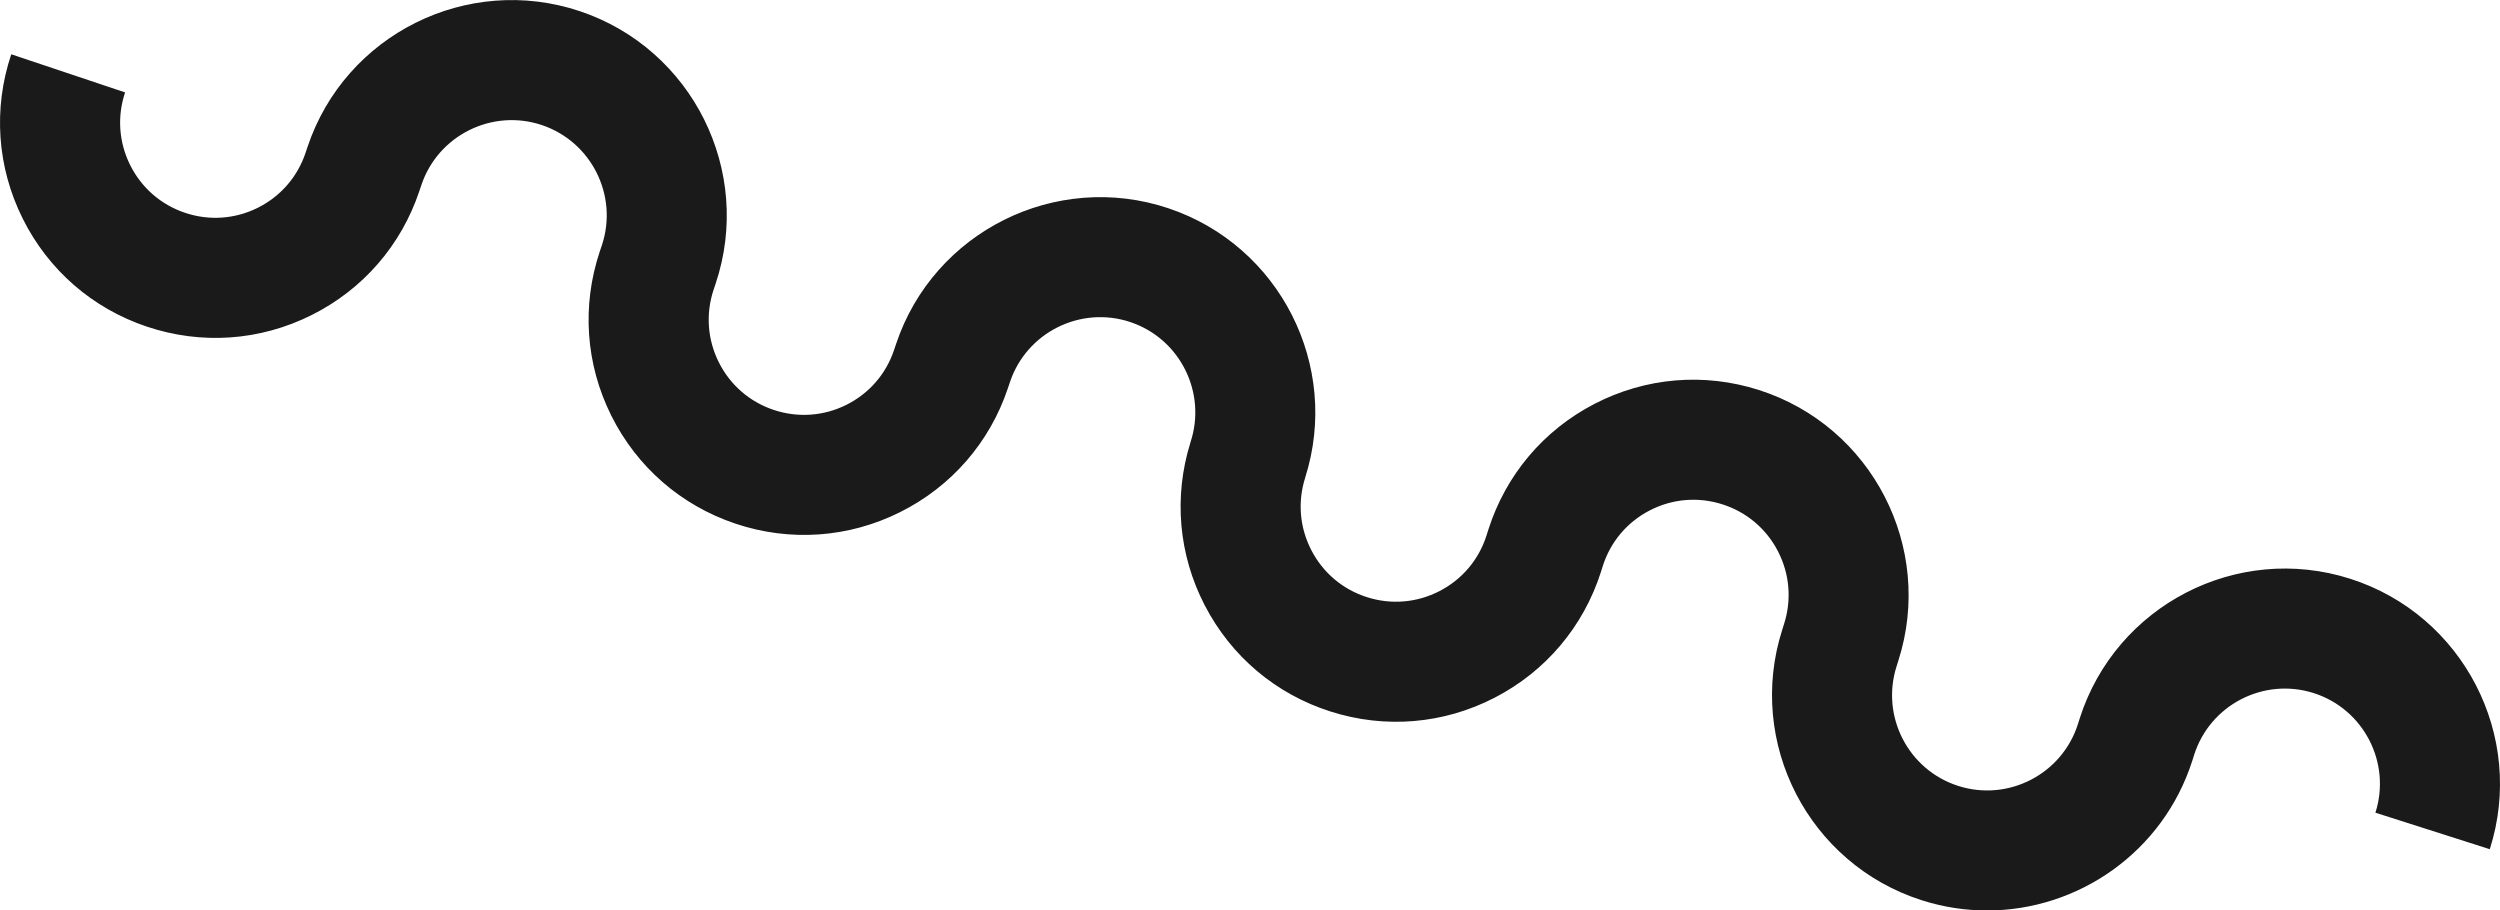 <?xml version="1.0" encoding="utf-8"?>
<!-- Generator: Adobe Illustrator 19.1.1, SVG Export Plug-In . SVG Version: 6.00 Build 0)  -->
<svg version="1.1" baseProfile="basic" id="Calque_1"
	 xmlns="http://www.w3.org/2000/svg" xmlns:xlink="http://www.w3.org/1999/xlink" x="0px" y="0px" width="707.98px"
	 height="257.83px" viewBox="250.32 182.23 707.98 257.83" xml:space="preserve">
<path style="fill:#1A1A1A;" d="M813.05,440.07c-6.13,0-12.35-0.93-18.49-2.89c-32.01-10.22-49.75-44.58-39.53-76.59l0.52-1.65
	c2.2-6.88,1.58-14.18-1.72-20.58c-3.3-6.4-8.89-11.12-15.75-13.31c-6.86-2.19-14.16-1.58-20.55,1.72
	c-6.4,3.3-11.13,8.89-13.31,15.75l-0.52,1.65c-4.96,15.53-15.65,28.18-30.12,35.65c-14.47,7.46-30.98,8.85-46.48,3.9
	c-15.51-4.95-28.16-15.64-35.63-30.11c-7.4-14.34-8.82-30.68-4.03-46.06l-0.01,0c4.71-14.09-2.91-29.39-17-34.11
	c-14.08-4.71-29.38,2.91-34.1,17l-0.57,1.69c-5.15,15.4-16.02,27.9-30.59,35.16c-14.57,7.26-31.09,8.41-46.53,3.25
	c-15.44-5.17-27.94-16.04-35.21-30.61c-7.26-14.57-8.41-31.1-3.24-46.53l0.57-1.69c4.7-14.05-2.93-29.35-17.01-34.07
	c-14.08-4.71-29.38,2.92-34.1,17l-0.57,1.69c-5.15,15.4-16.02,27.91-30.6,35.17c-14.57,7.26-31.1,8.41-46.53,3.24
	c-15.43-5.16-27.94-16.03-35.2-30.61c-7.26-14.57-8.41-31.1-3.24-46.53l32.24,10.8c-2.29,6.82-1.78,14.13,1.43,20.57
	c3.21,6.44,8.74,11.25,15.56,13.53c6.83,2.29,14.14,1.78,20.58-1.43c6.44-3.21,11.25-8.74,13.53-15.56l0.57-1.7
	c10.66-31.83,45.27-49.07,77.12-38.41c31.86,10.68,49.11,45.28,38.45,77.14l-0.57,1.7c-2.27,6.79-1.77,14.09,1.44,20.54
	s8.74,11.25,15.56,13.53c6.83,2.28,14.14,1.78,20.58-1.43c6.44-3.21,11.24-8.73,13.52-15.56l0.57-1.7
	c10.66-31.82,45.26-49.07,77.12-38.41c31.57,10.58,48.79,44.65,38.73,76.27l0.01,0c-2.19,6.86-1.58,14.16,1.73,20.55
	c3.3,6.4,8.89,11.12,15.75,13.31c6.86,2.19,14.15,1.58,20.55-1.72c6.4-3.3,11.13-8.89,13.31-15.75l0.52-1.65
	c4.96-15.53,15.65-28.18,30.12-35.65c14.47-7.46,30.97-8.85,46.48-3.9c32.01,10.22,49.74,44.58,39.53,76.59l-0.52,1.65
	c-4.53,14.18,3.31,29.37,17.47,33.89c14.15,4.52,29.35-3.32,33.87-17.48l0.52-1.64c10.23-32.04,44.59-49.77,76.6-39.55
	c32.01,10.22,49.75,44.58,39.53,76.59l-32.39-10.34c4.52-14.16-3.32-29.35-17.47-33.87c-14.15-4.52-29.35,3.32-33.86,17.48
	l-0.52,1.64C862.9,423.52,838.87,440.07,813.05,440.07z"/>
</svg>
